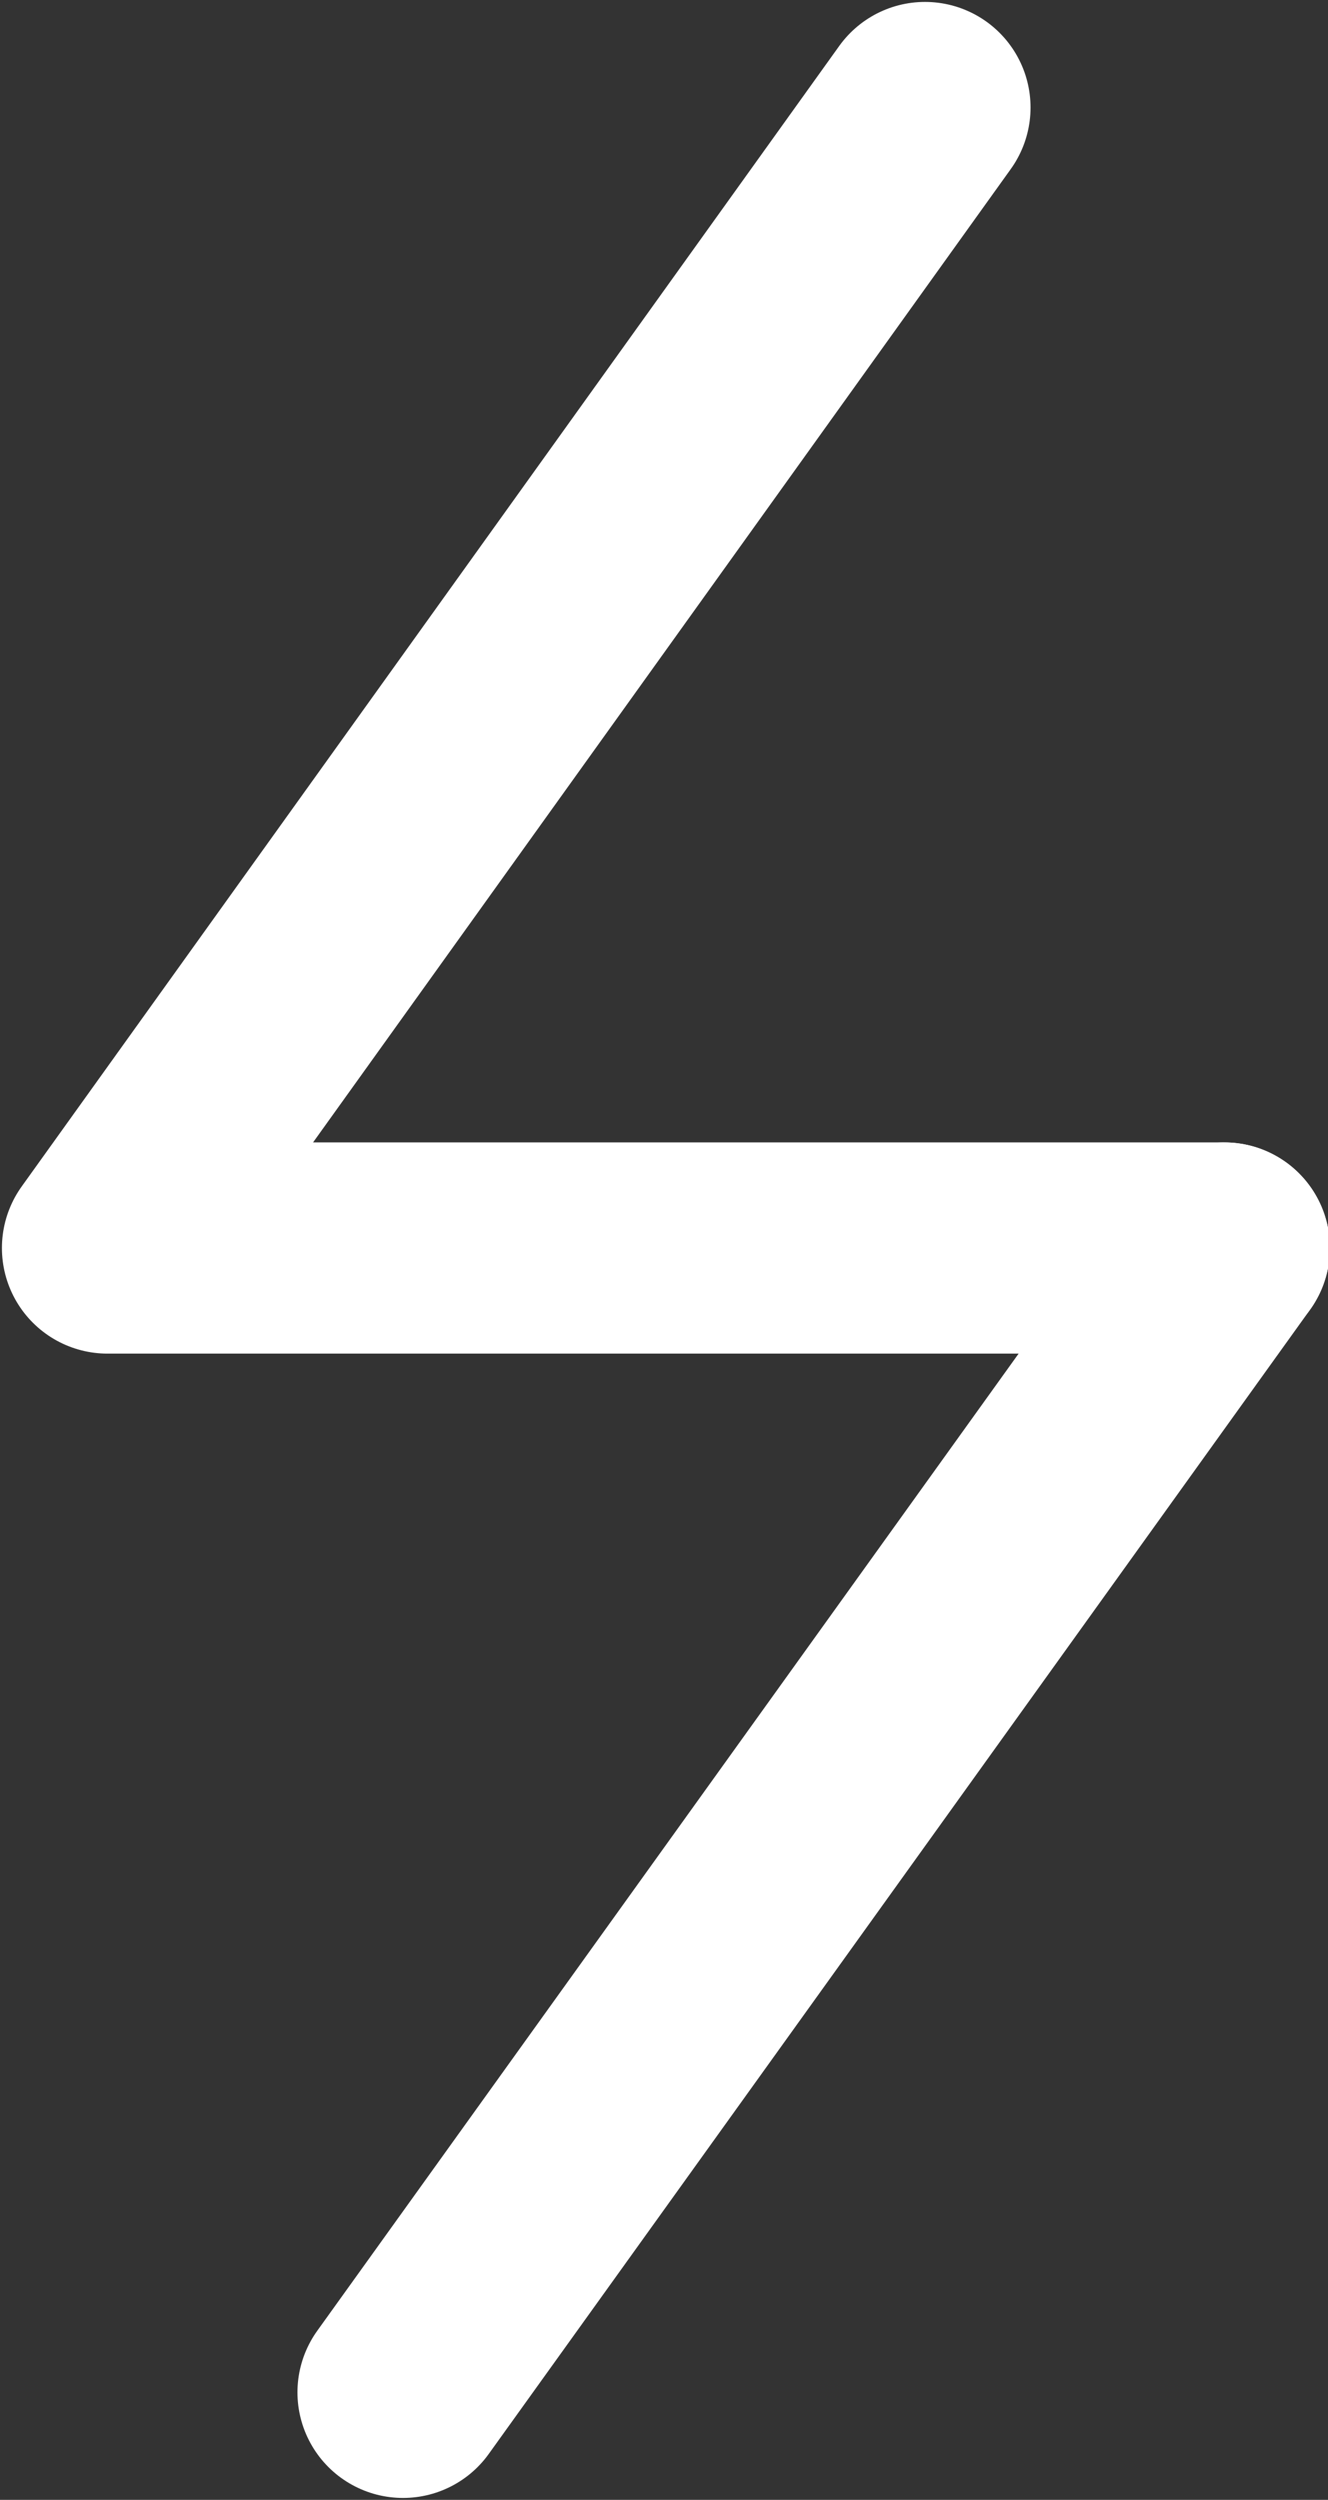 <?xml version="1.0" encoding="utf-8"?>
<!-- Generator: Adobe Illustrator 18.1.0, SVG Export Plug-In . SVG Version: 6.00 Build 0)  -->
<svg version="1.1" id="Calque_1" xmlns="http://www.w3.org/2000/svg" xmlns:xlink="http://www.w3.org/1999/xlink" x="0px" y="0px"
	 viewBox="0 0 34.6 65.1" enable-background="new 0 0 34.6 65.1" xml:space="preserve">
<rect x="0" y="0" width="34.6" height="65.1" fill="#333333" stroke="none"/>
<polyline fill="none" stroke="#FFFFFF" stroke-width="5.5" stroke-linecap="round" stroke-linejoin="round" stroke-miterlimit="10" points="
	24.1,2.8 2.8,32.5 31.9,32.5 "/>
<path fill="none" stroke="#FFFFFF" stroke-width="5.5" stroke-linecap="round" stroke-linejoin="round" stroke-miterlimit="10" d="
	M2.8,32.5"/>
<line fill="none" stroke="#FFFFFF" stroke-width="5.5" stroke-linecap="round" stroke-linejoin="round" stroke-miterlimit="10" x1="10.5" y1="62.3" x2="31.9" y2="32.5"/>
</svg>
